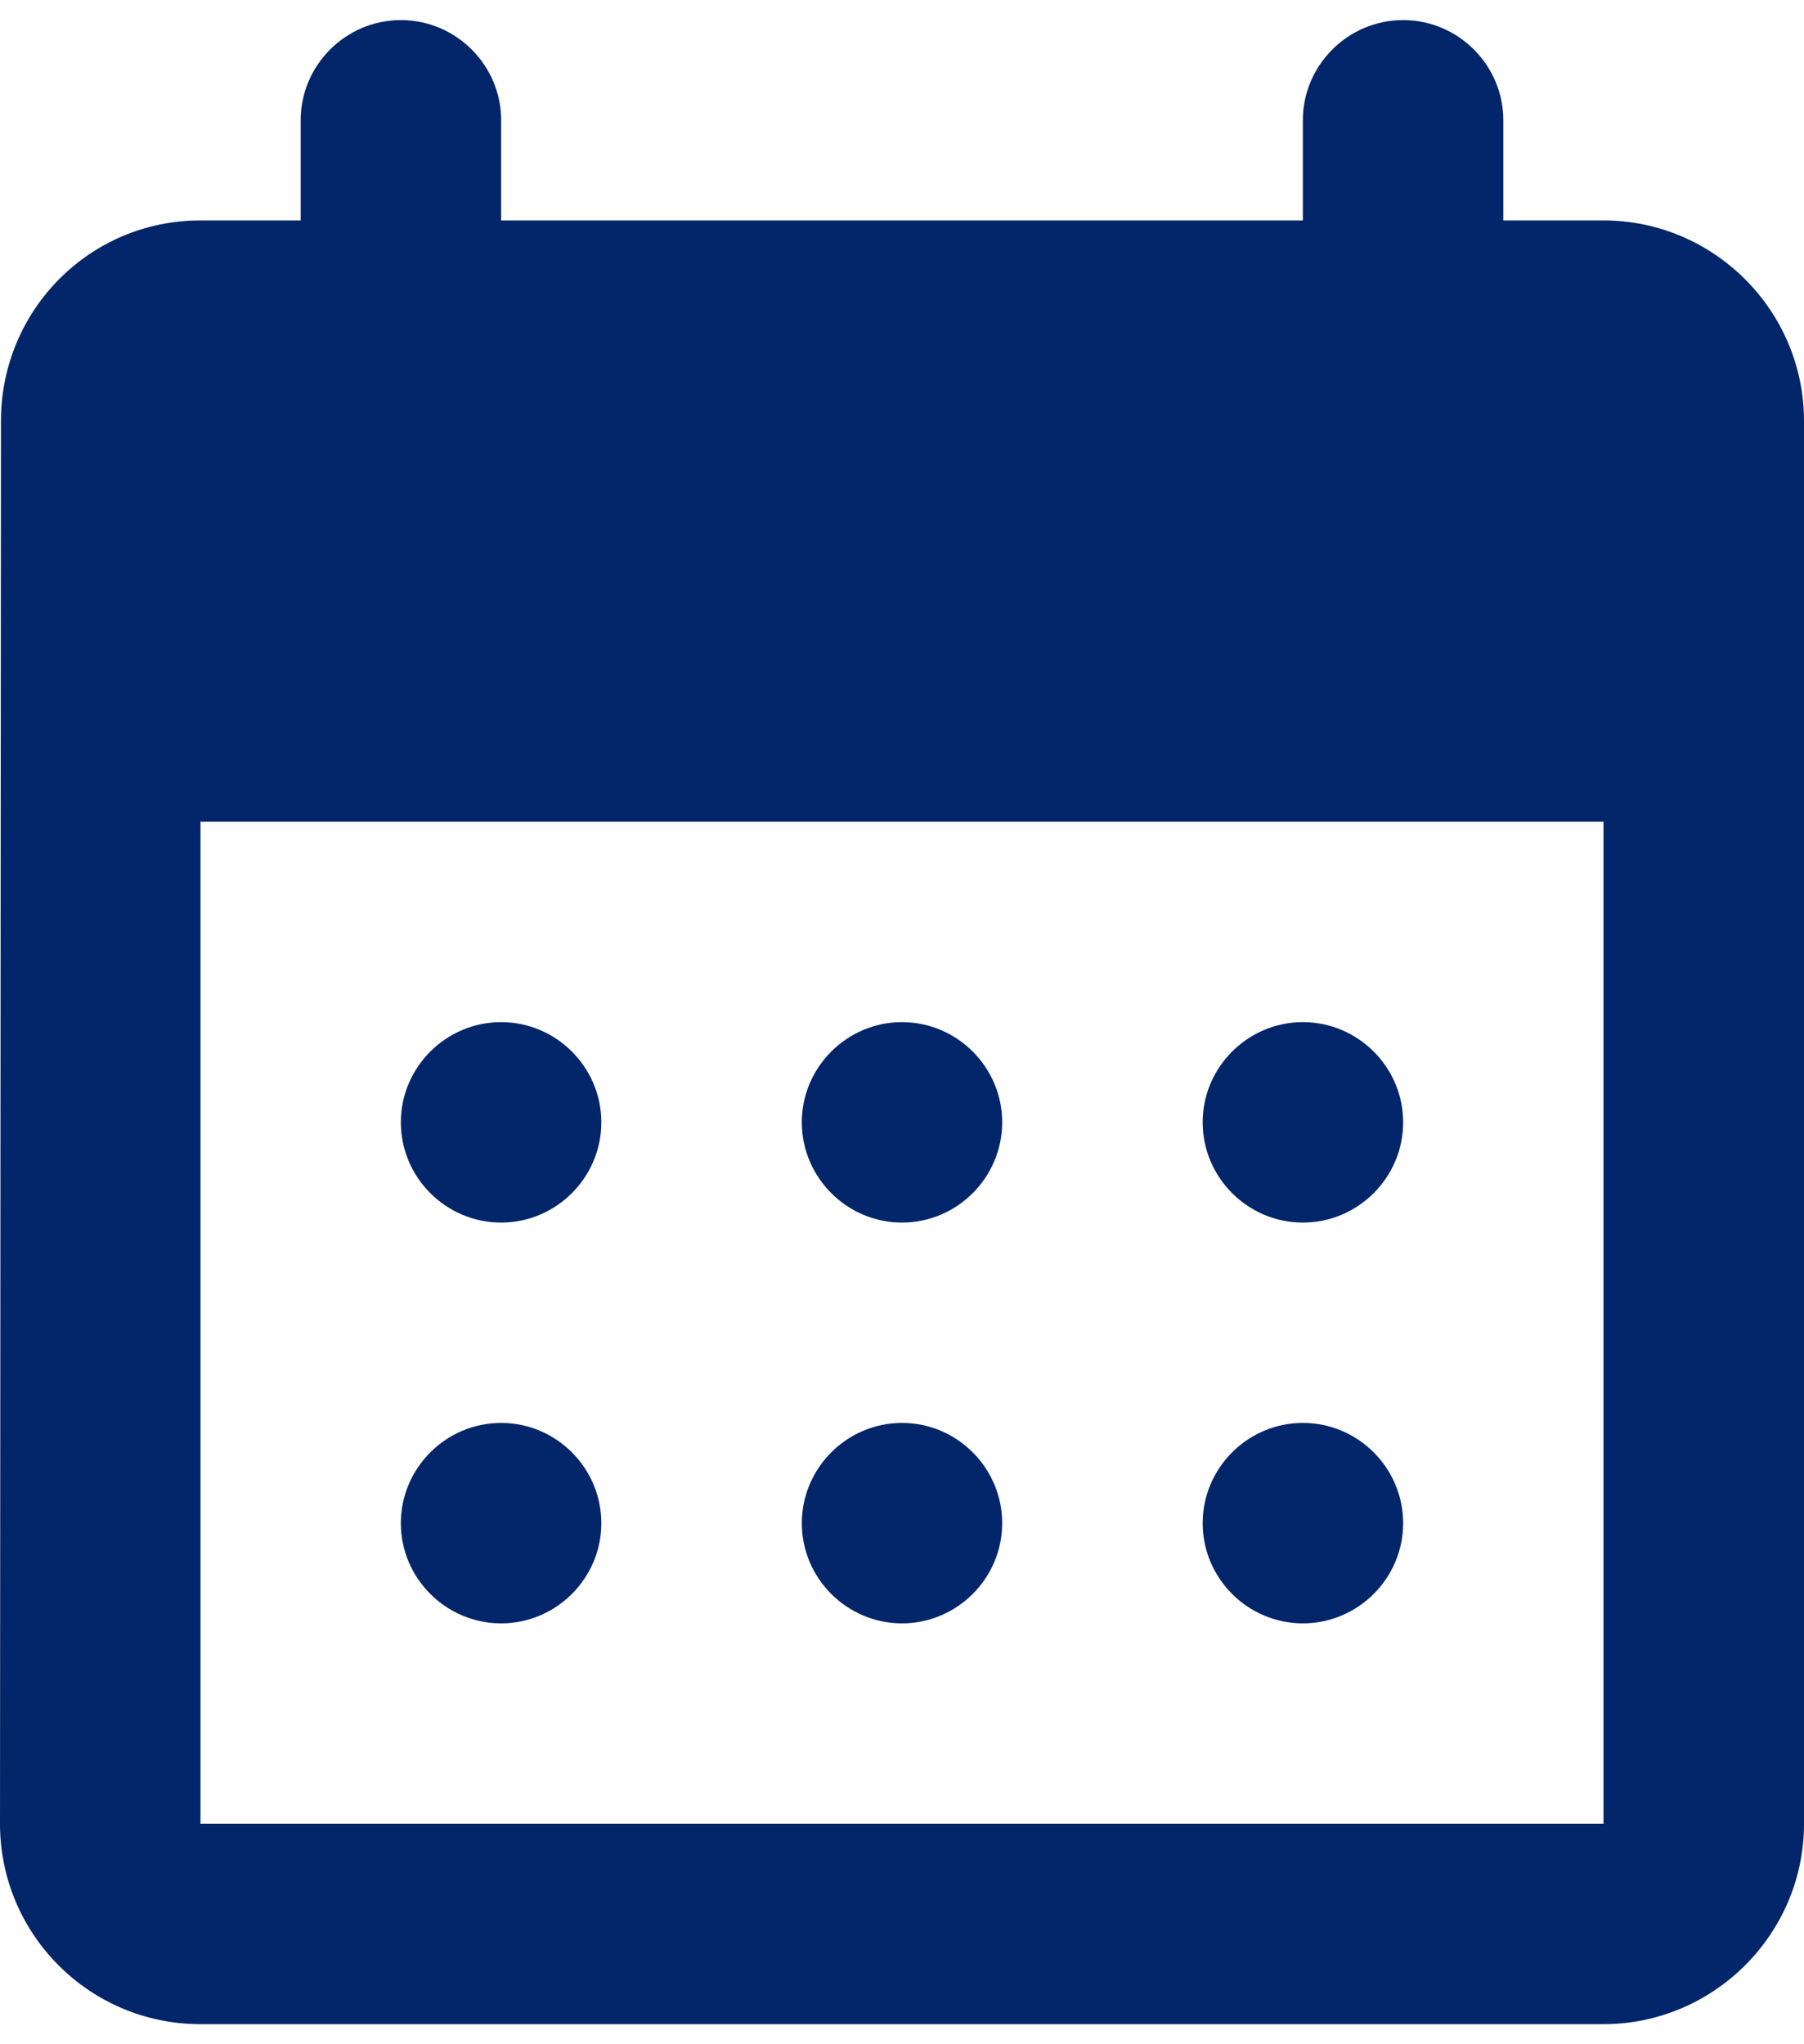 <svg width="15" height="17" viewBox="0 0 15 17" fill="none" xmlns="http://www.w3.org/2000/svg">
<path d="M11.667 0.167C11.208 0.167 10.833 0.542 10.833 1V1.833H4.167V1C4.167 0.542 3.792 0.167 3.333 0.167C2.875 0.167 2.5 0.542 2.5 1V1.833H1.667C0.742 1.833 0.008 2.583 0.008 3.5L0 15.167C0 16.083 0.742 16.833 1.667 16.833H13.333C14.25 16.833 15 16.083 15 15.167V3.5C15 2.583 14.25 1.833 13.333 1.833H12.5V1C12.5 0.542 12.125 0.167 11.667 0.167ZM13.333 15.167H1.667V6.833H13.333V15.167ZM6.667 9.333C6.667 8.875 7.042 8.5 7.5 8.5C7.958 8.5 8.333 8.875 8.333 9.333C8.333 9.792 7.958 10.167 7.5 10.167C7.042 10.167 6.667 9.792 6.667 9.333ZM3.333 9.333C3.333 8.875 3.708 8.5 4.167 8.5C4.625 8.5 5 8.875 5 9.333C5 9.792 4.625 10.167 4.167 10.167C3.708 10.167 3.333 9.792 3.333 9.333ZM10 9.333C10 8.875 10.375 8.5 10.833 8.5C11.292 8.5 11.667 8.875 11.667 9.333C11.667 9.792 11.292 10.167 10.833 10.167C10.375 10.167 10 9.792 10 9.333ZM6.667 12.667C6.667 12.208 7.042 11.833 7.5 11.833C7.958 11.833 8.333 12.208 8.333 12.667C8.333 13.125 7.958 13.5 7.5 13.5C7.042 13.5 6.667 13.125 6.667 12.667ZM3.333 12.667C3.333 12.208 3.708 11.833 4.167 11.833C4.625 11.833 5 12.208 5 12.667C5 13.125 4.625 13.5 4.167 13.5C3.708 13.5 3.333 13.125 3.333 12.667ZM10 12.667C10 12.208 10.375 11.833 10.833 11.833C11.292 11.833 11.667 12.208 11.667 12.667C11.667 13.125 11.292 13.5 10.833 13.5C10.375 13.5 10 13.125 10 12.667Z" fill="#03256A"/>
</svg>

